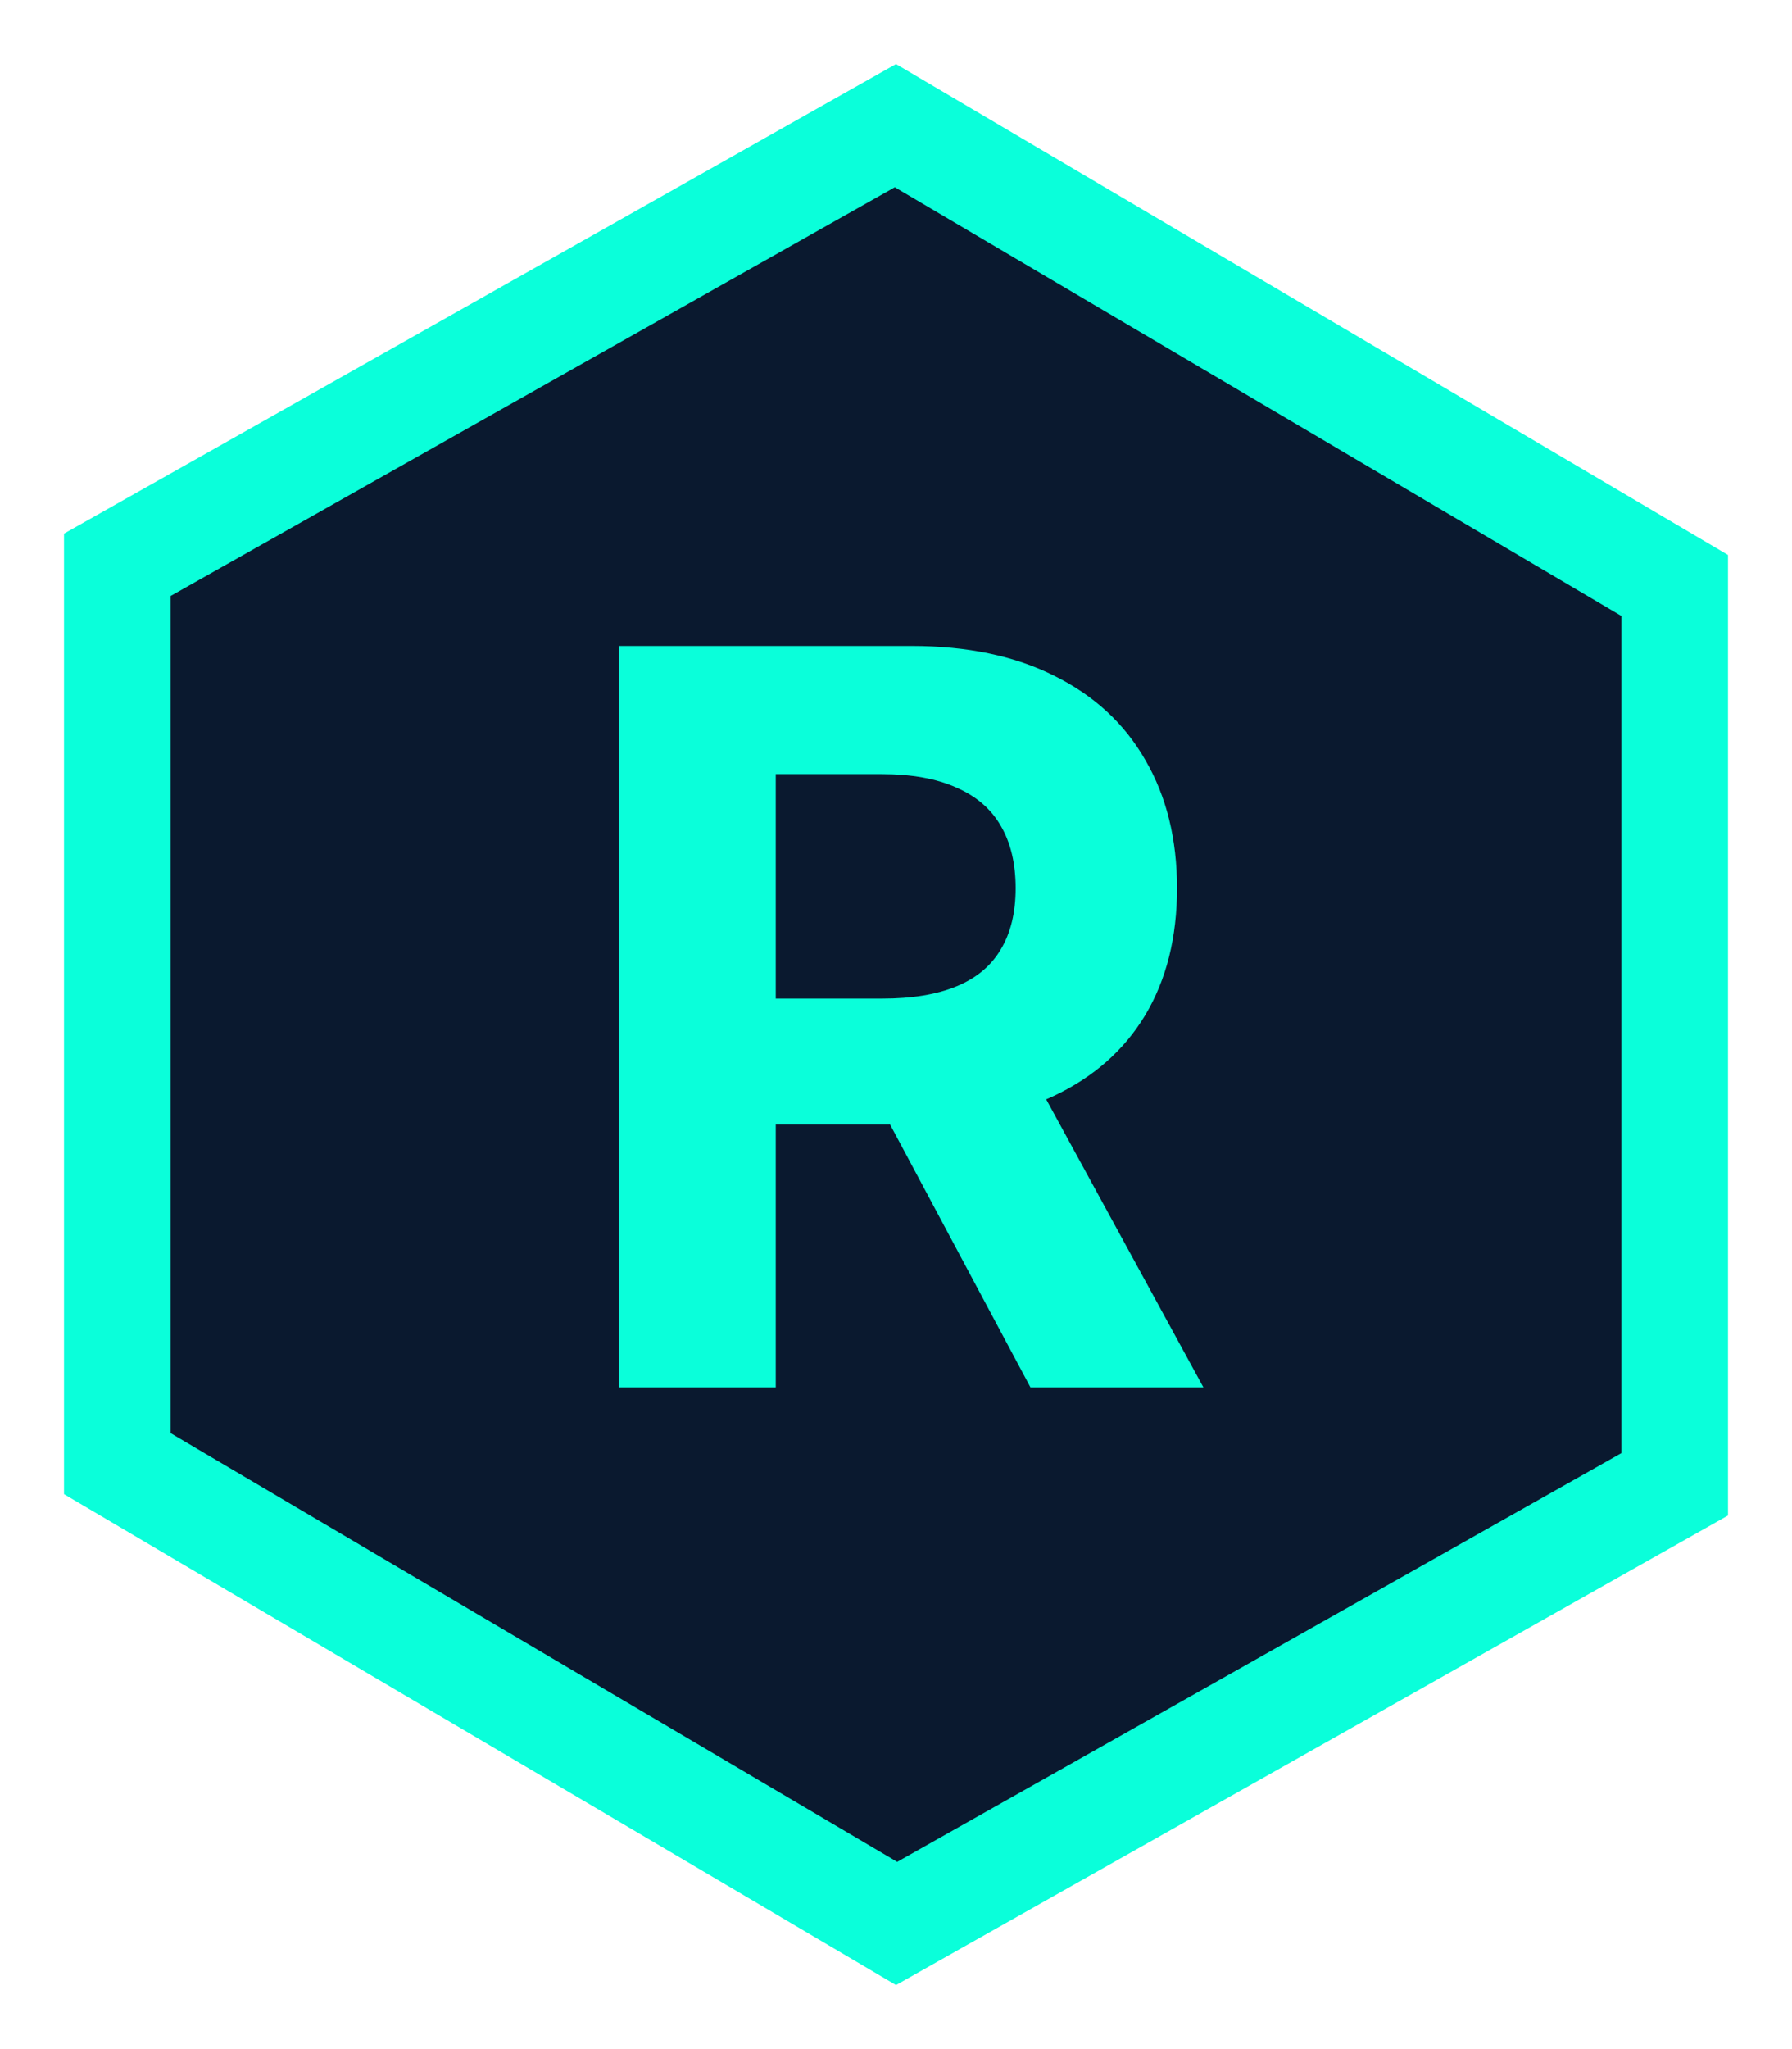 <svg width="84" height="96" viewBox="0 0 84 96" fill="none" xmlns="http://www.w3.org/2000/svg">
<path d="M47.5 57.7H36.5L34.4 64H27.7L39.1 33.4H44.9L56.3 64H49.6L47.5 57.7ZM38.2 52.5H45.8L42 41.1L38.2 52.5Z" fill="#0A192F"/>
<path d="M5.5 68.572V26.46L41.972 5.886L78.5 27.428V69.54L42.028 90.114L5.5 68.572Z" fill="#0A192F" stroke="#0AFFDA" stroke-width="5"/>
<path d="M29.019 65V30.264H42.723C45.347 30.264 47.586 30.733 49.44 31.672C51.306 32.599 52.725 33.916 53.697 35.624C54.681 37.32 55.173 39.316 55.173 41.611C55.173 43.918 54.675 45.902 53.68 47.564C52.685 49.215 51.243 50.481 49.355 51.364C47.478 52.245 45.205 52.686 42.537 52.686H33.361V46.784H41.35C42.752 46.784 43.916 46.592 44.843 46.207C45.771 45.823 46.461 45.246 46.913 44.477C47.376 43.708 47.608 42.753 47.608 41.611C47.608 40.458 47.376 39.485 46.913 38.694C46.461 37.902 45.765 37.303 44.827 36.896C43.899 36.477 42.729 36.268 41.316 36.268H36.363V65H29.019ZM47.778 49.193L56.411 65H48.304L39.857 49.193H47.778Z" fill="#0AFFDA"/>
</svg>
